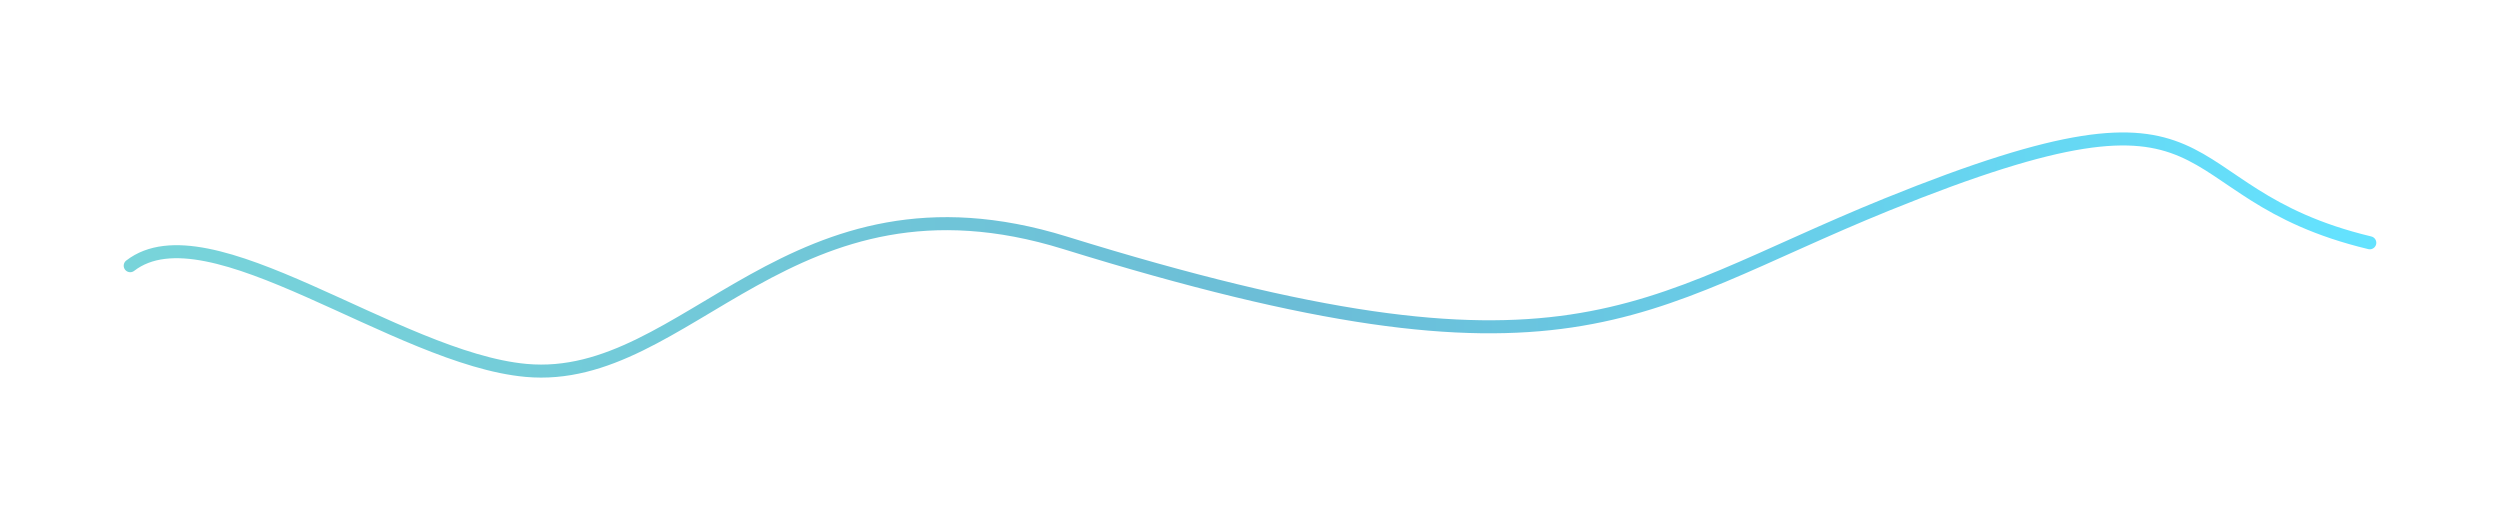 <svg width="768" height="156" viewBox="0 0 768 156" fill="none" xmlns="http://www.w3.org/2000/svg">
<g filter="url(#filter0_d_1_400)">
<path d="M40 73.621C63.978 55.108 121.747 102.152 161.586 105.787C211.386 110.331 242.762 40.429 327.161 66.585C482.851 114.833 501.866 86.354 579.727 54.793C689 10.5 662.607 50.931 728 66.584" stroke="url(#paint0_linear_1_400)" stroke-width="4" stroke-linecap="round"/>
</g>
<defs>
<filter id="filter0_d_1_400" x="-2" y="0.686" width="772.001" height="155.314" filterUnits="userSpaceOnUse" color-interpolation-filters="sRGB">
<feFlood flood-opacity="0" result="BackgroundImageFix"/>
<feColorMatrix in="SourceAlpha" type="matrix" values="0 0 0 0 0 0 0 0 0 0 0 0 0 0 0 0 0 0 127 0" result="hardAlpha"/>
<feOffset dy="8"/>
<feGaussianBlur stdDeviation="20"/>
<feComposite in2="hardAlpha" operator="out"/>
<feColorMatrix type="matrix" values="0 0 0 0 0.287 0 0 0 0 0.109 0 0 0 0 0.391 0 0 0 0.2 0"/>
<feBlend mode="normal" in2="BackgroundImageFix" result="effect1_dropShadow_1_400"/>
<feBlend mode="normal" in="SourceGraphic" in2="effect1_dropShadow_1_400" result="shape"/>
</filter>
<linearGradient id="paint0_linear_1_400" x1="47.405" y1="117.449" x2="728.503" y2="123.964" gradientUnits="userSpaceOnUse">
<stop stop-color="#78D4DA"/>
<stop offset="0.521" stop-color="#6BBDD7"/>
<stop offset="1" stop-color="#64E3FF"/>
</linearGradient>
</defs>
</svg>
